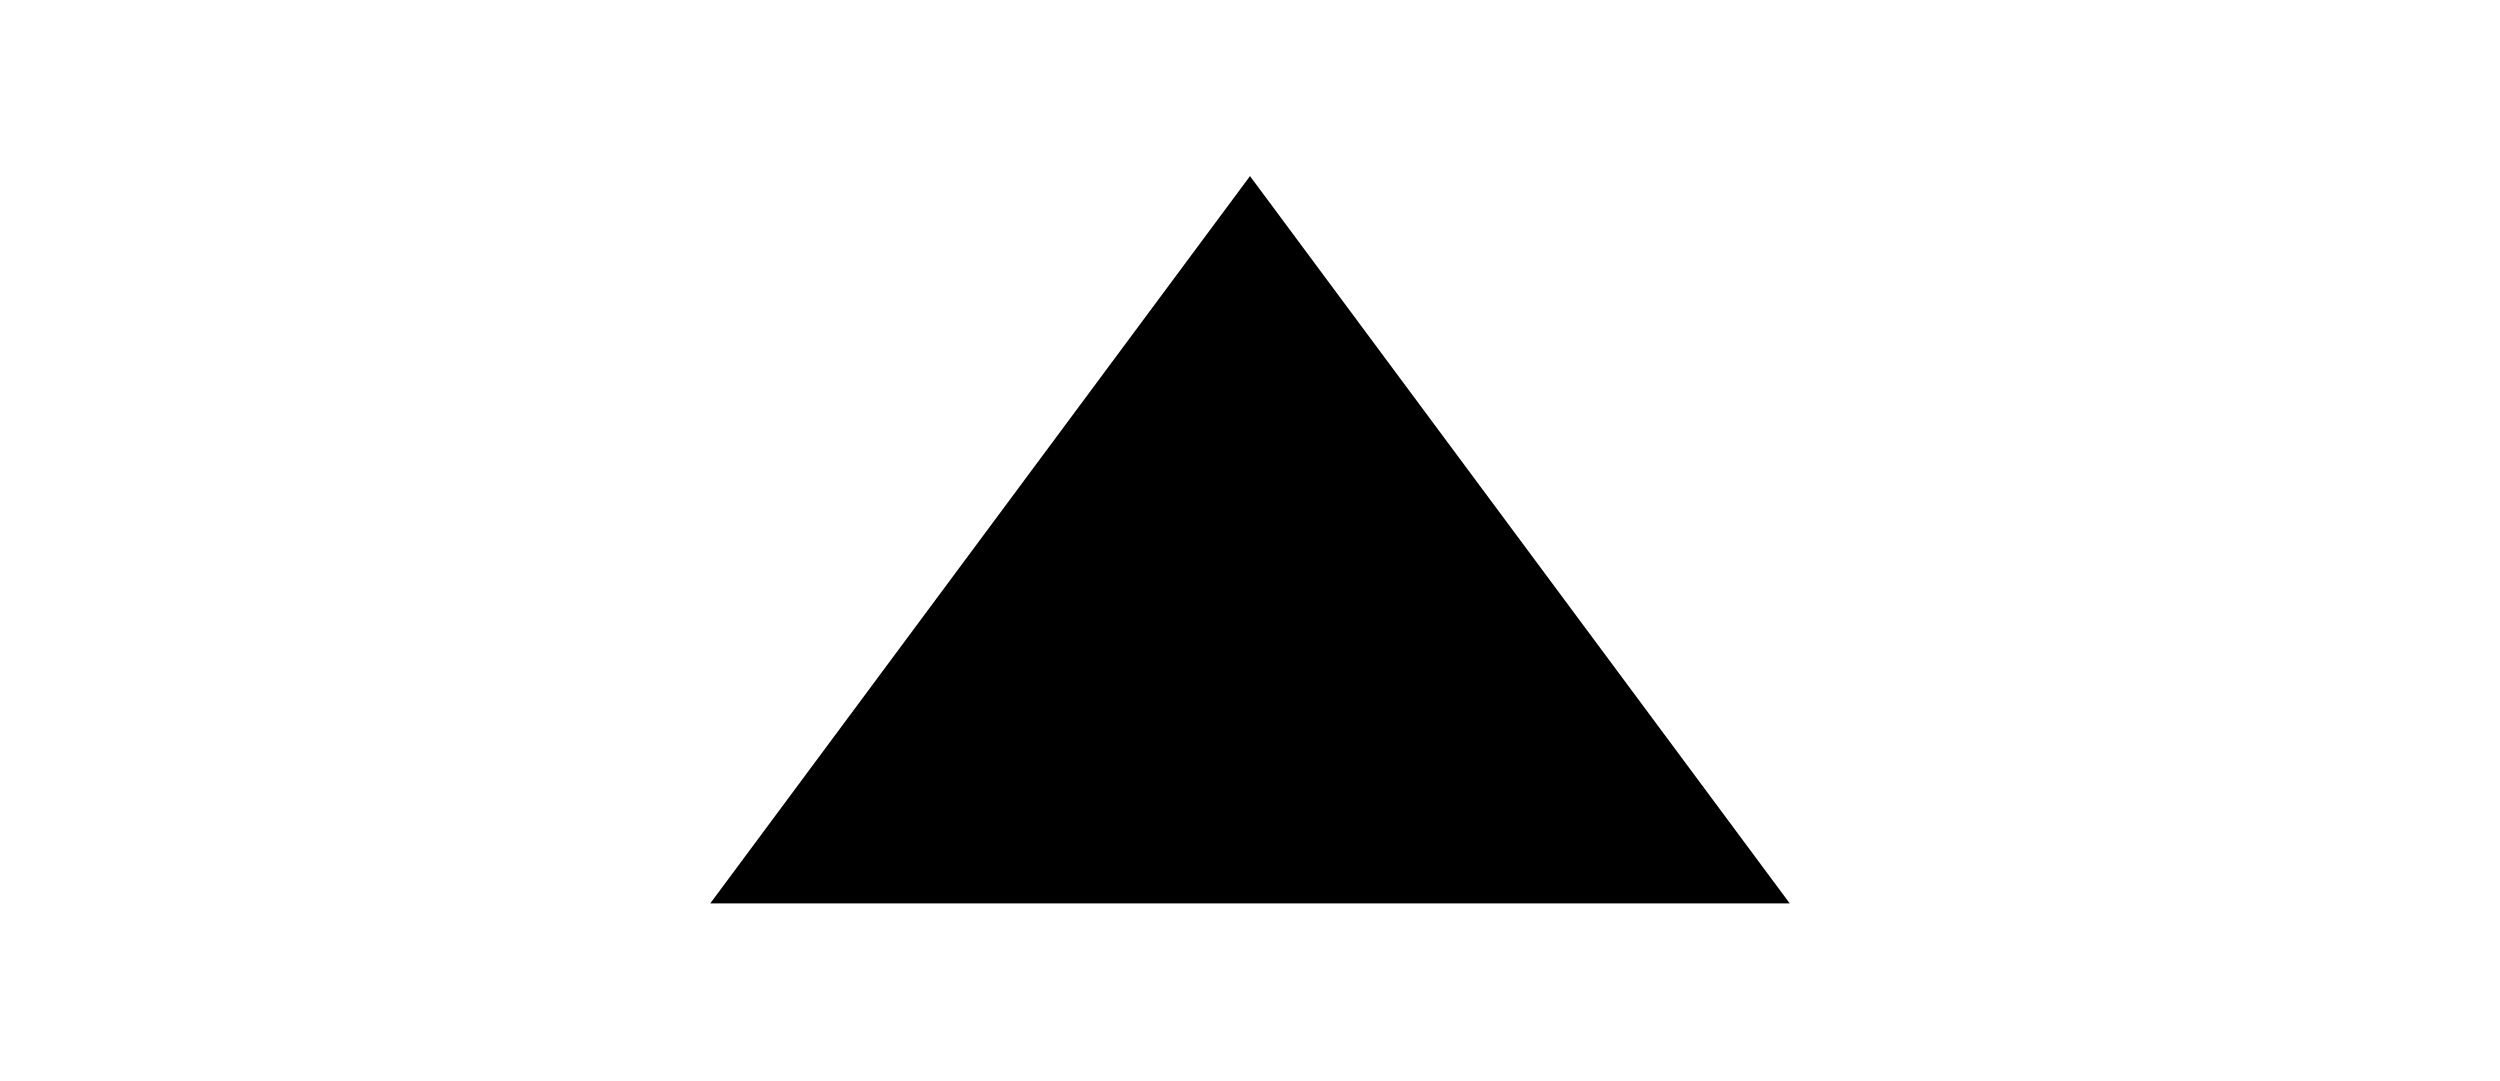 <?xml version="1.0" encoding="utf-8"?>
<!-- Generator: Adobe Illustrator 18.1.1, SVG Export Plug-In . SVG Version: 6.00 Build 0)  -->
<svg version="1.1" id="Слой_1" xmlns="http://www.w3.org/2000/svg" xmlns:xlink="http://www.w3.org/1999/xlink" x="0px" y="0px"
	 viewBox="0 0 849 367" enable-background="new 0 0 849 367" xml:space="preserve">
<polygon points="607.8,306.8 424.5,59.8 241.2,306.8 "/>
</svg>
